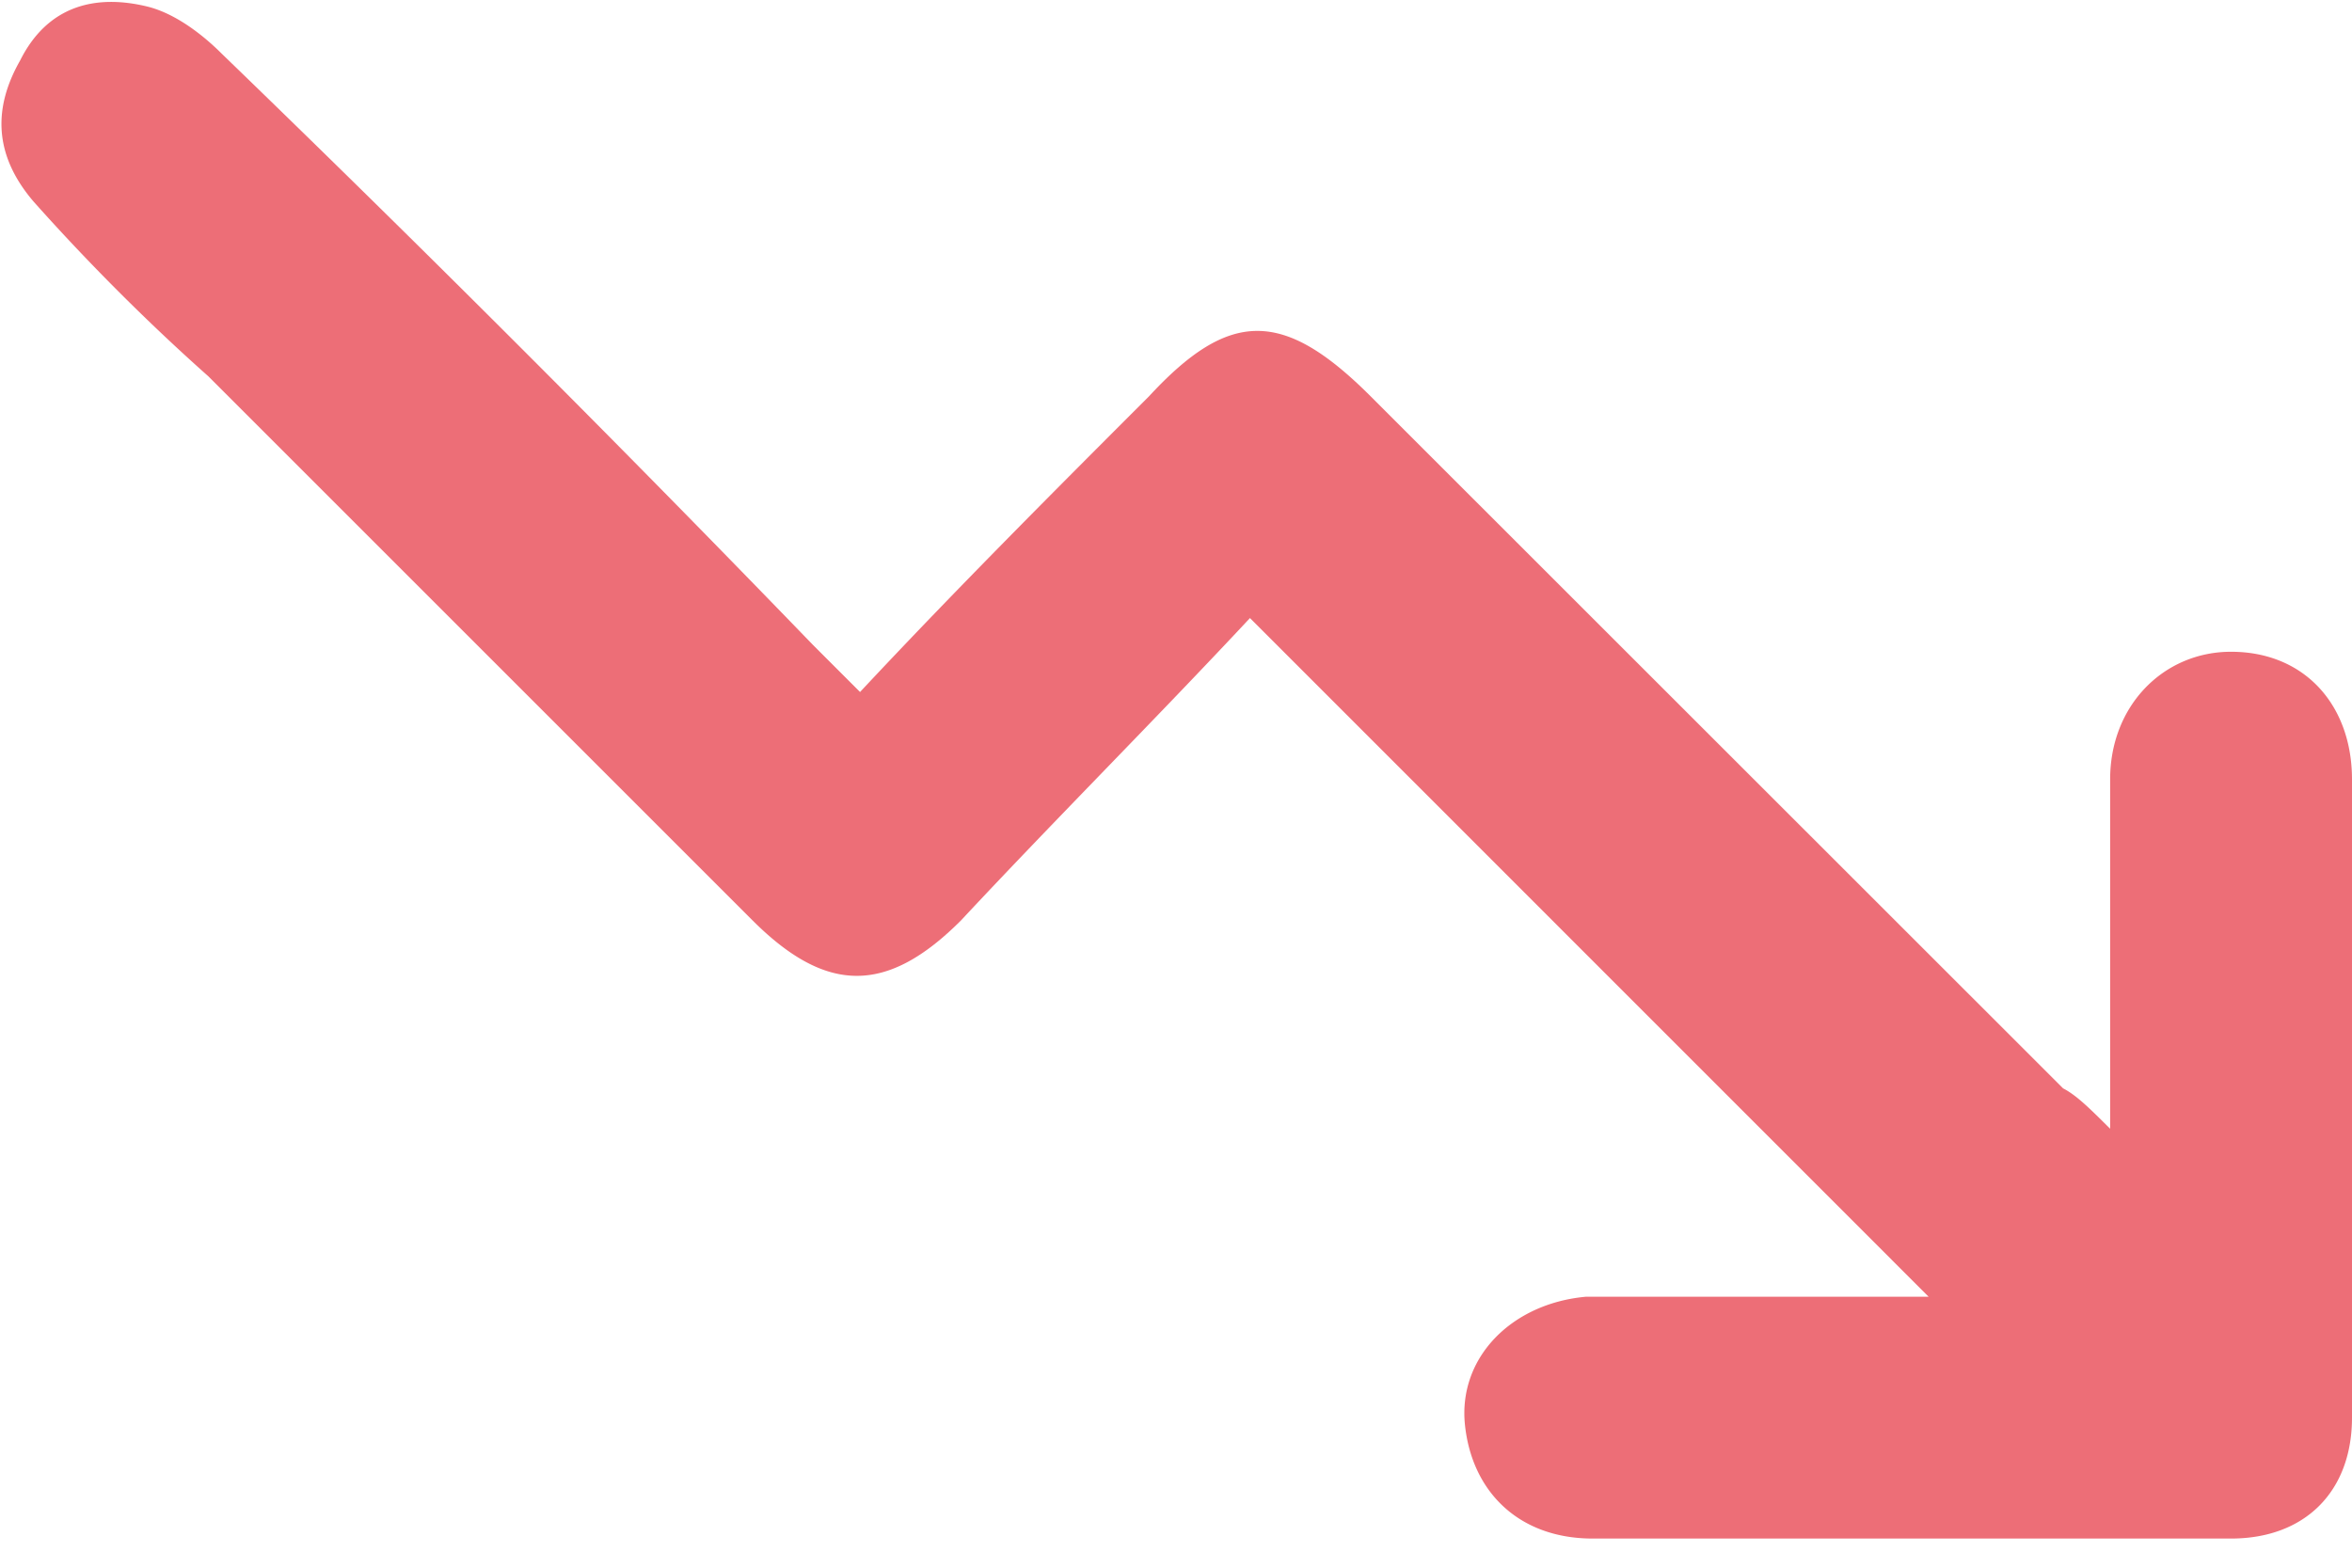 <svg width="18" height="12" fill="none" xmlns="http://www.w3.org/2000/svg"><g clip-path="url(#clip0_1_7447)"><path d="M9.566 4.731l5.194 5.195h-2.623c-.566.051-.977.463-.926.977.052.514.412.874.978.874h4.885c.566 0 .926-.36.926-.926V5.966c0-.566-.36-.977-.926-.977-.514 0-.925.41-.925.977V8.64c-.155-.154-.258-.257-.36-.309L10.49 3.034c-.668-.668-1.08-.668-1.697 0-.72.72-1.491 1.492-2.211 2.263l-.36-.36A187.695 187.695 0 001.697.411c-.154-.154-.36-.308-.566-.36C.72-.05.36.051.154.463c-.205.36-.205.72.103 1.08.412.463.874.926 1.337 1.337L5.76 7.046c.566.565 1.029.565 1.594 0 .72-.772 1.492-1.543 2.212-2.315z" fill="#ED6E77"/></g><defs><clipPath id="clip0_1_7447"><path fill="#fff" d="M0 0h18v11.777H0z"/></clipPath></defs></svg>